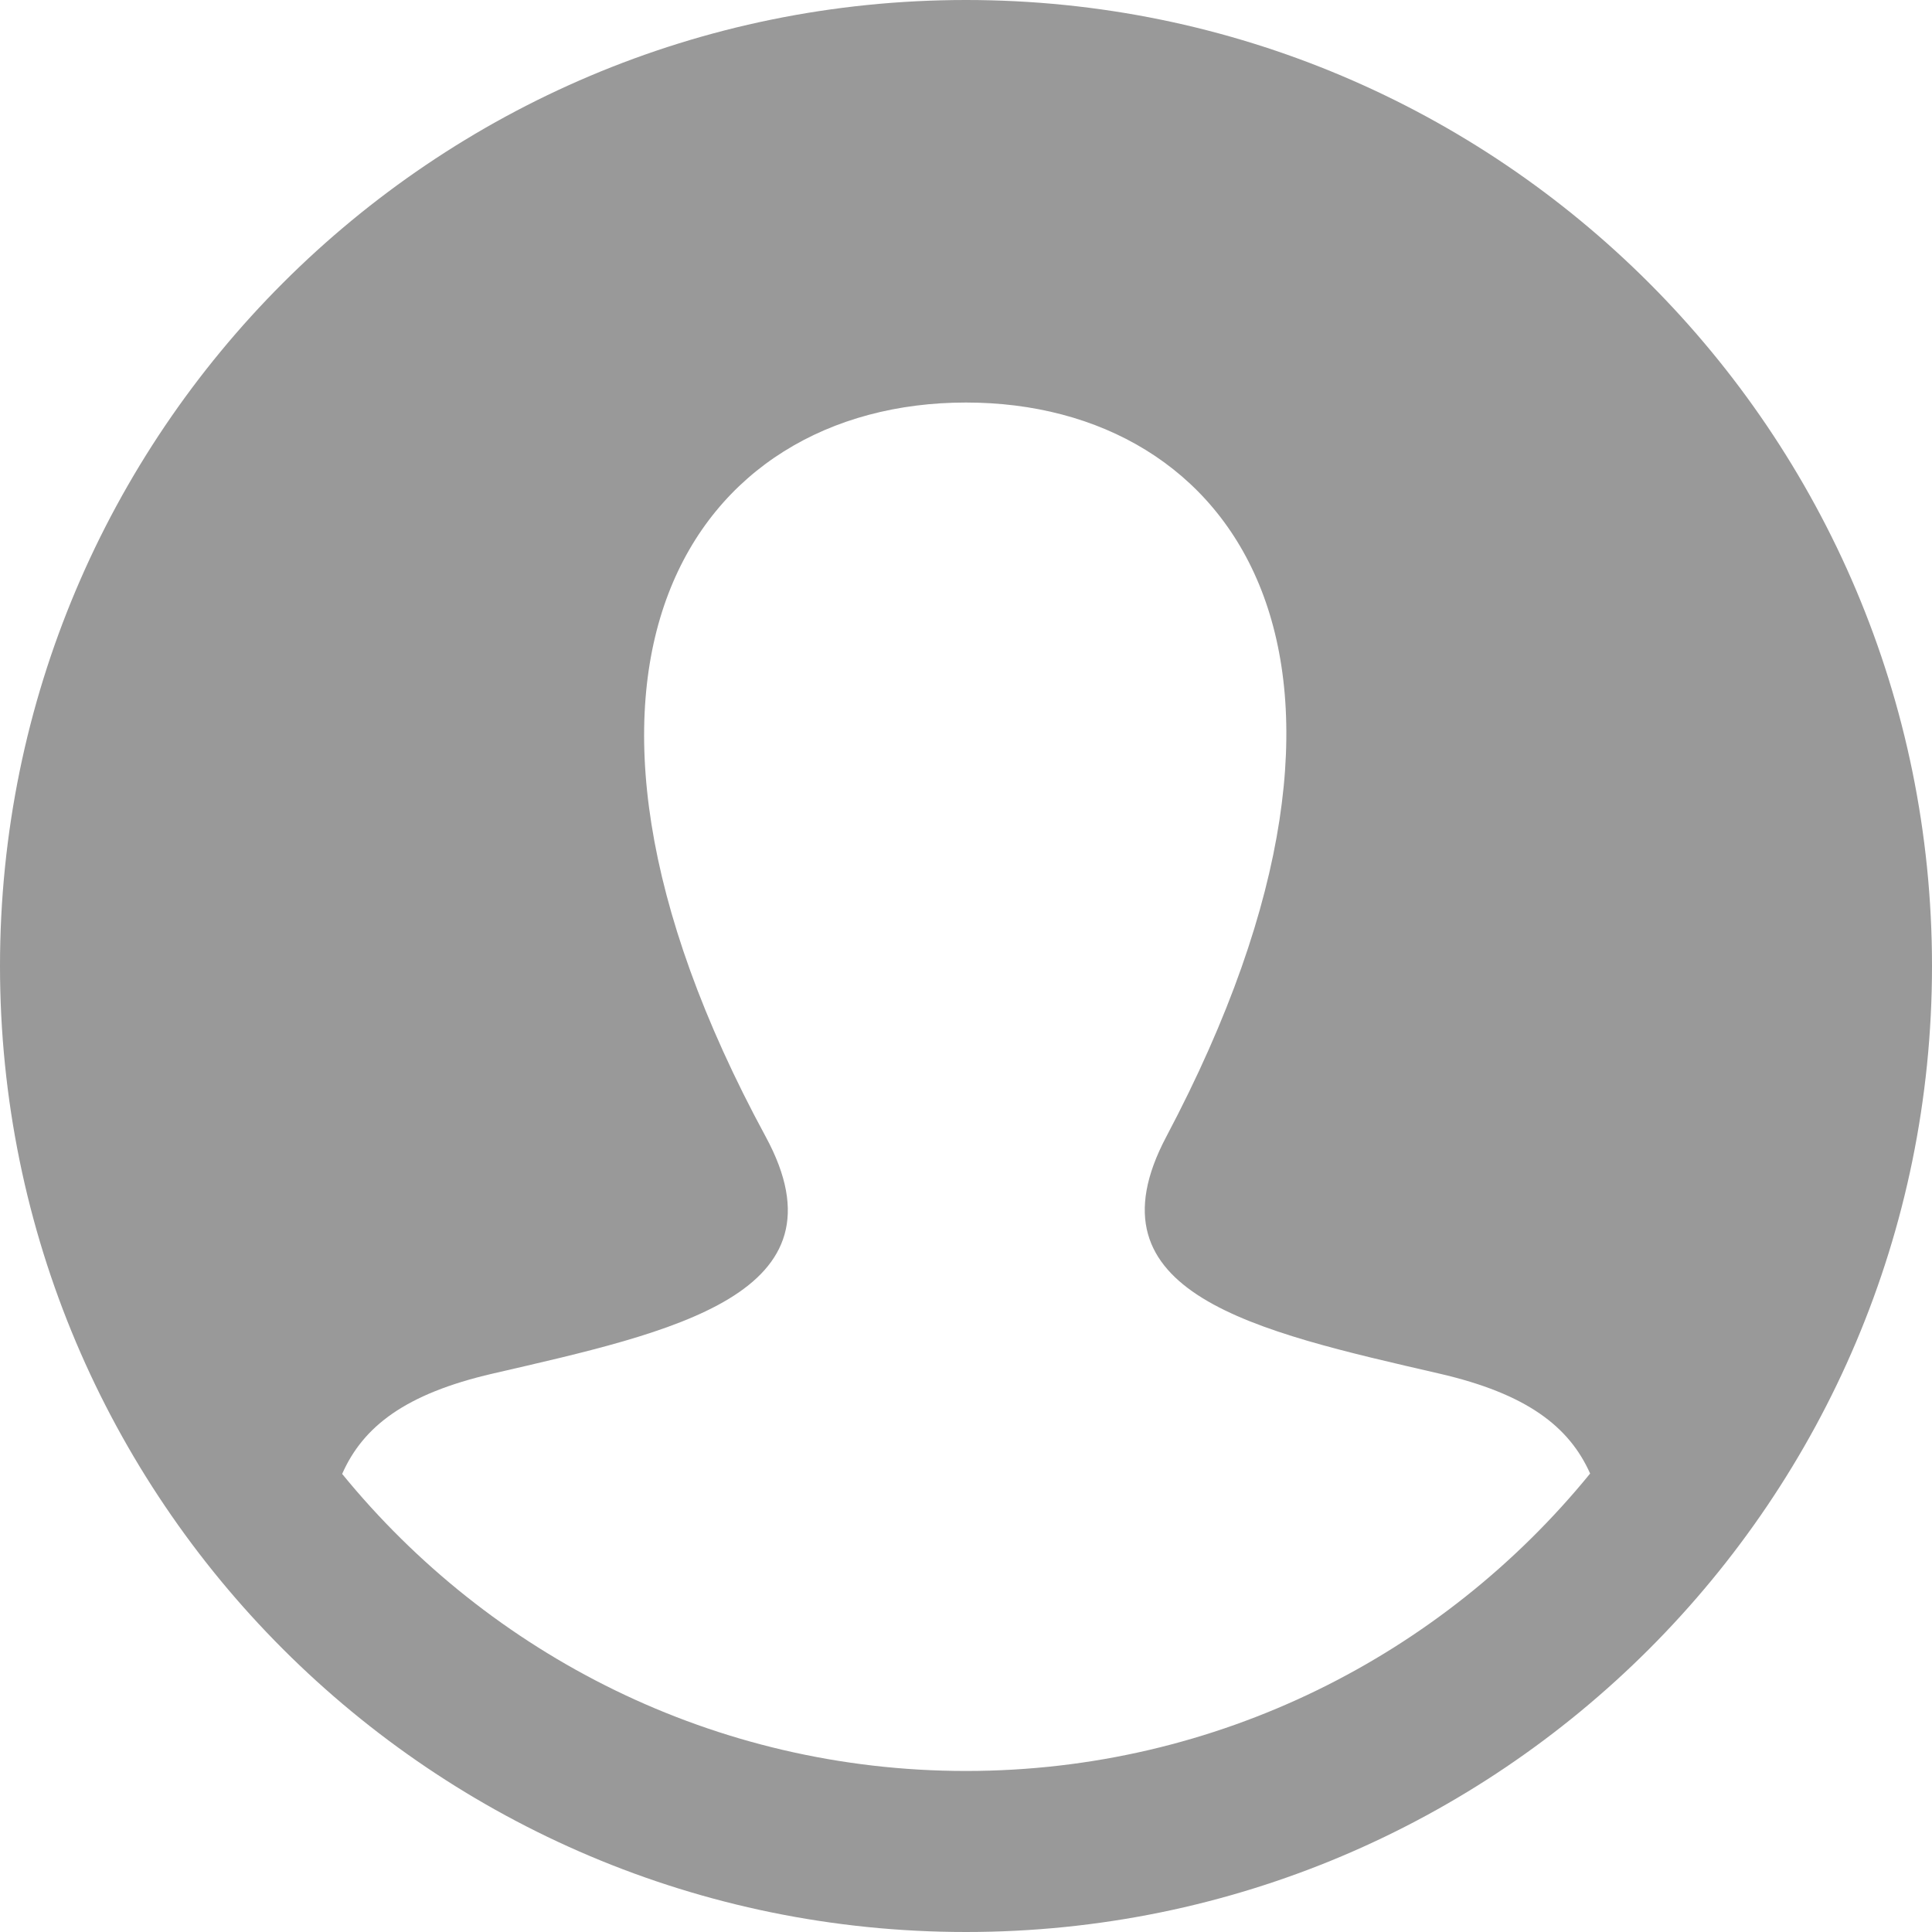 <?xml version="1.0" encoding="UTF-8"?>
<svg width="20px" height="20px" viewBox="0 0 20 20" version="1.1" xmlns="http://www.w3.org/2000/svg" xmlns:xlink="http://www.w3.org/1999/xlink">
    <!-- Generator: Sketch 49.2 (51160) - http://www.bohemiancoding.com/sketch -->
    <title>Account_Icon</title>
    <desc>Created with Sketch.</desc>
    <defs></defs>
    <g id="Atoms-–-Desktop" stroke="none" stroke-width="1" fill="none" fill-rule="evenodd">
        <g id="Atoms" transform="translate(-730, -2902)" fill="#999999">
            <g id="Icons" transform="translate(130, 2622)">
                <g id="InputBox" transform="translate(400, 110)">
                    <g id="Primary-Button">
                        <g id="Main-Nav" transform="translate(0, 170)">
                            <path d="M210,0 C204.477,0 200,4.478 200,10 C200,15.523 204.477,20 210,20 C215.523,20 220,15.523 220,10 C220,4.478 215.523,0 210,0 Z M210,18.333 C207.398,18.333 205.072,17.133 203.542,15.258 C203.758,14.768 204.195,14.429 205.098,14.22 C206.968,13.788 208.814,13.402 207.926,11.766 C205.297,6.916 207.177,4.167 210,4.167 C212.768,4.167 214.695,6.814 212.074,11.766 C211.212,13.393 212.991,13.779 214.902,14.22 C215.803,14.428 216.243,14.766 216.461,15.254 C214.931,17.132 212.604,18.333 210,18.333 Z" id="Account_Icon"></path>
                        </g>
                    </g>
                </g>
            </g>
        </g>
    </g>
</svg>